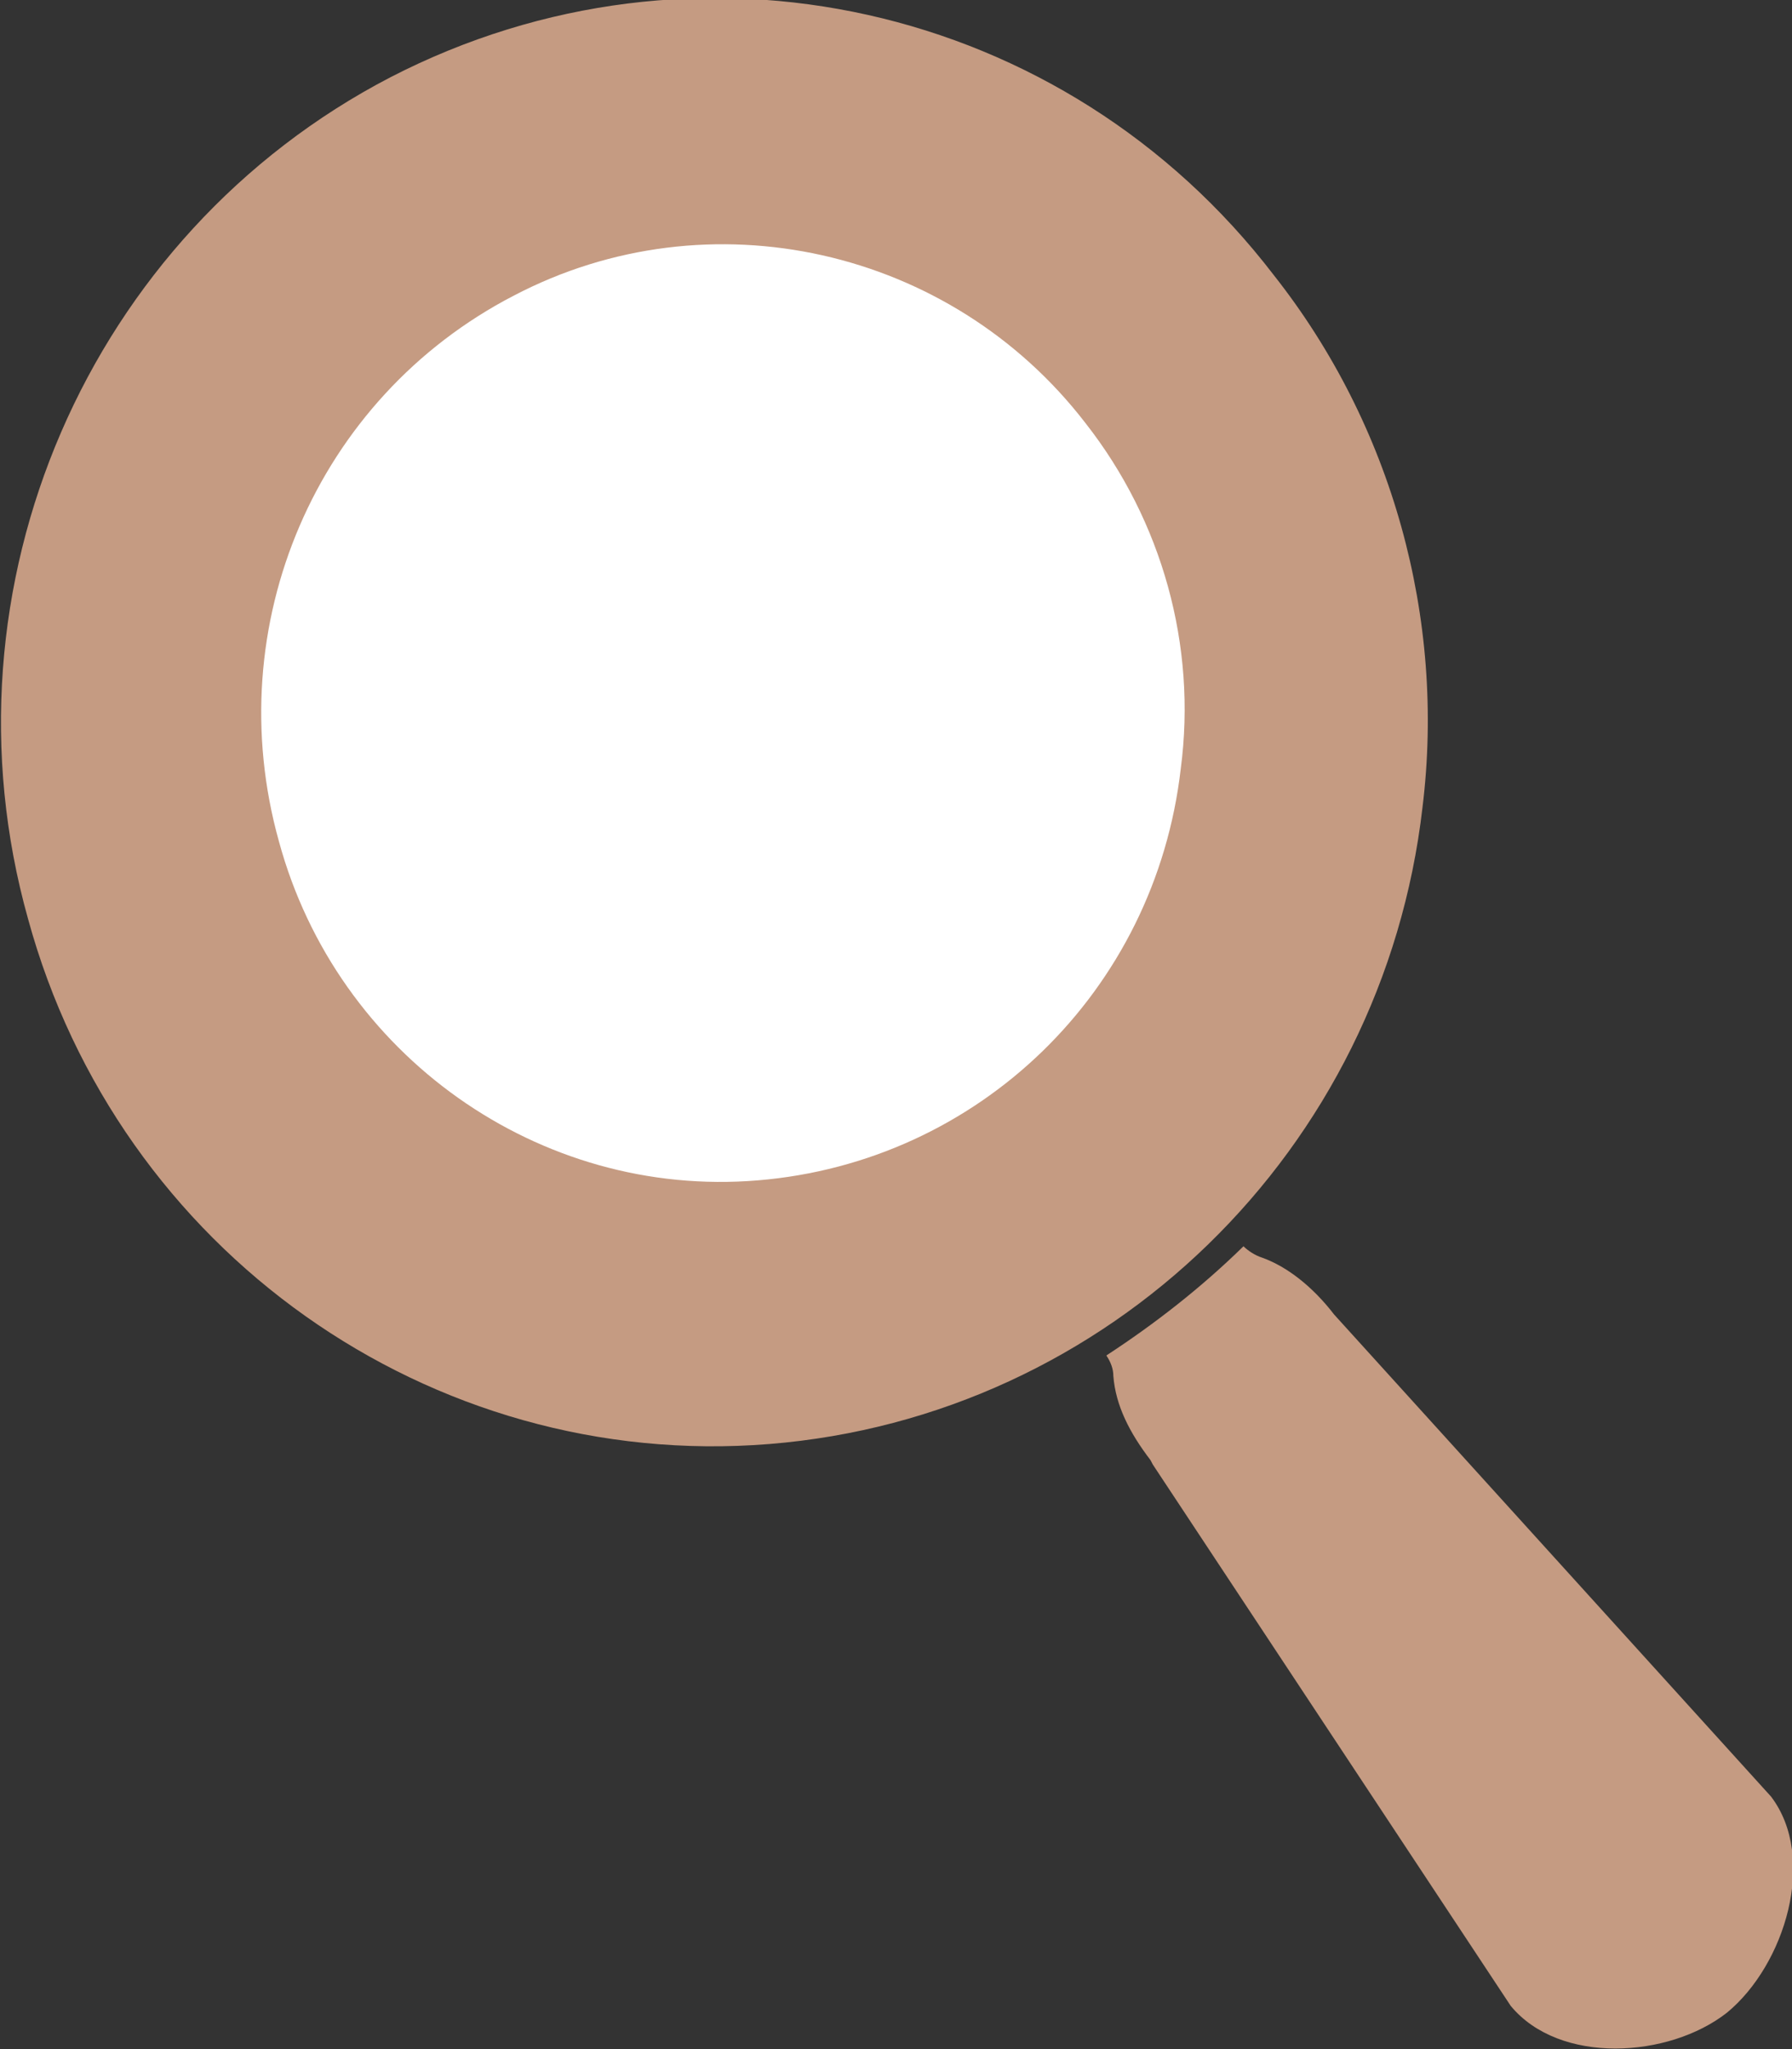 <svg width="21" height="24" viewBox="0 0 21 24" fill="none" xmlns="http://www.w3.org/2000/svg">
<rect x="0" y="0" width="21" height="24" fill="#333333" stroke="none"/>
<g clip-path="url(#clip0_1:4710)">
<path d="M14.79 14.73C15.089 14.837 15.389 15.077 15.634 15.396L20.755 21.043C21.3 21.762 20.918 23.015 20.237 23.574C19.556 24.107 18.276 24.186 17.704 23.494L13.51 17.154L13.482 17.101C13.237 16.781 13.074 16.462 13.047 16.116C13.047 16.036 13.019 15.956 12.965 15.876C13.537 15.503 14.082 15.077 14.572 14.597C14.626 14.65 14.708 14.704 14.79 14.73Z" fill="#C59B82"/>
<path d="M16.67 9.455C16.207 13.477 12.993 16.593 9.016 16.913C5.04 17.233 1.39 14.649 0.328 10.76C-0.762 6.871 1.036 2.742 4.577 0.904C8.145 -0.934 12.476 0.025 14.927 3.222C16.316 4.98 16.942 7.244 16.67 9.455Z" fill="#C59B82"/>
<path d="M13.837 9.003C13.537 11.614 11.467 13.612 8.88 13.825C6.319 14.038 3.95 12.36 3.269 9.856C2.561 7.325 3.705 4.662 6.02 3.463C8.308 2.264 11.14 2.903 12.72 4.955C13.619 6.1 14.027 7.565 13.837 9.003Z" fill="white"/>
</g>
<defs>
<clipPath id="clip0_1:4710">
<rect width="21" height="24" fill="white"/>
</clipPath>
</defs>
</svg>
